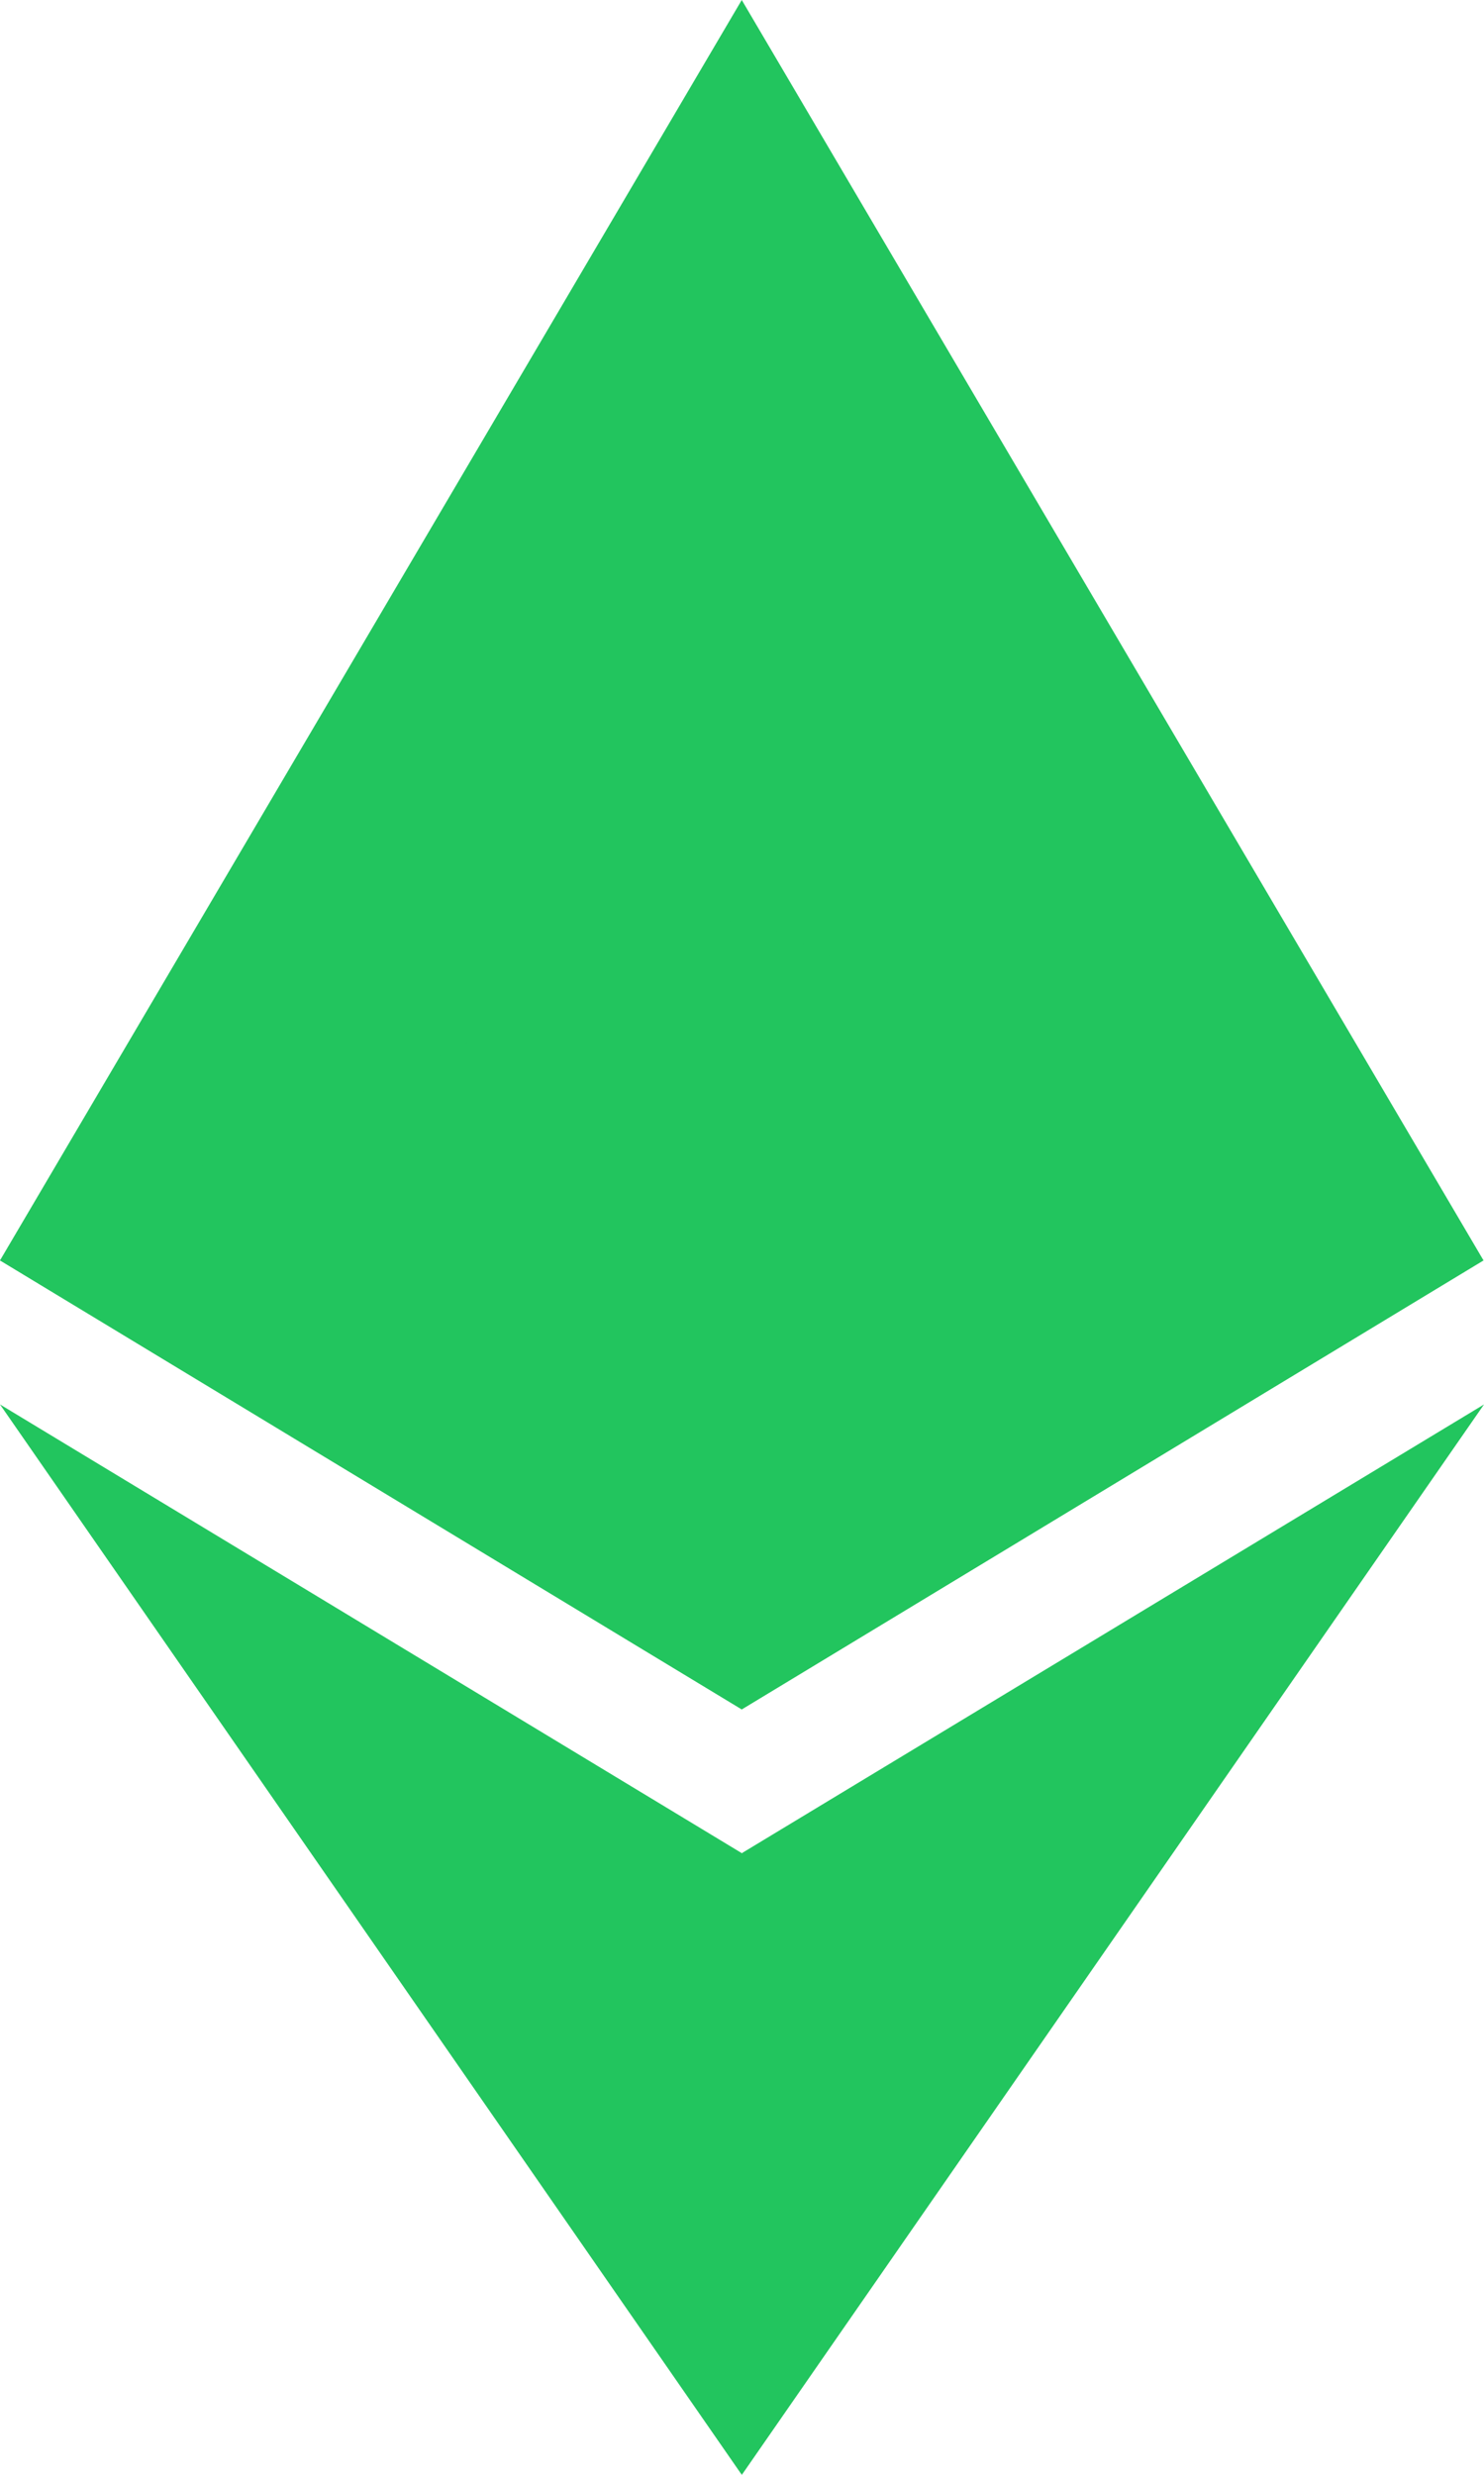 <svg width="12" height="20" viewBox="0 0 12 20" fill="none" xmlns="http://www.w3.org/2000/svg">
<g id="Layer_x0020_1">
<g id="_1421394342400">
<g id="Group">
<path id="Vector" d="M5.998 0L5.867 0.456V13.68L5.998 13.814L11.996 10.186L5.998 0Z" fill="#22C55E"/>
<path id="Vector_2" d="M5.998 0L0 10.186L5.998 13.814V7.395V0Z" fill="#22C55E"/>
<path id="Vector_3" d="M5.999 14.976L5.925 15.069V19.779L5.999 20L12 11.35L5.999 14.976Z" fill="#22C55E"/>
<path id="Vector_4" d="M5.998 20V14.976L0 11.35L5.998 20Z" fill="#22C55E"/>
<path id="Vector_5" d="M5.998 13.814L11.995 10.185L5.998 7.395V13.814Z" fill="#22C55E"/>
<path id="Vector_6" d="M0 10.185L5.998 13.814V7.395L0 10.185Z" fill="#22C55E"/>
</g>
</g>
</g>
</svg>
